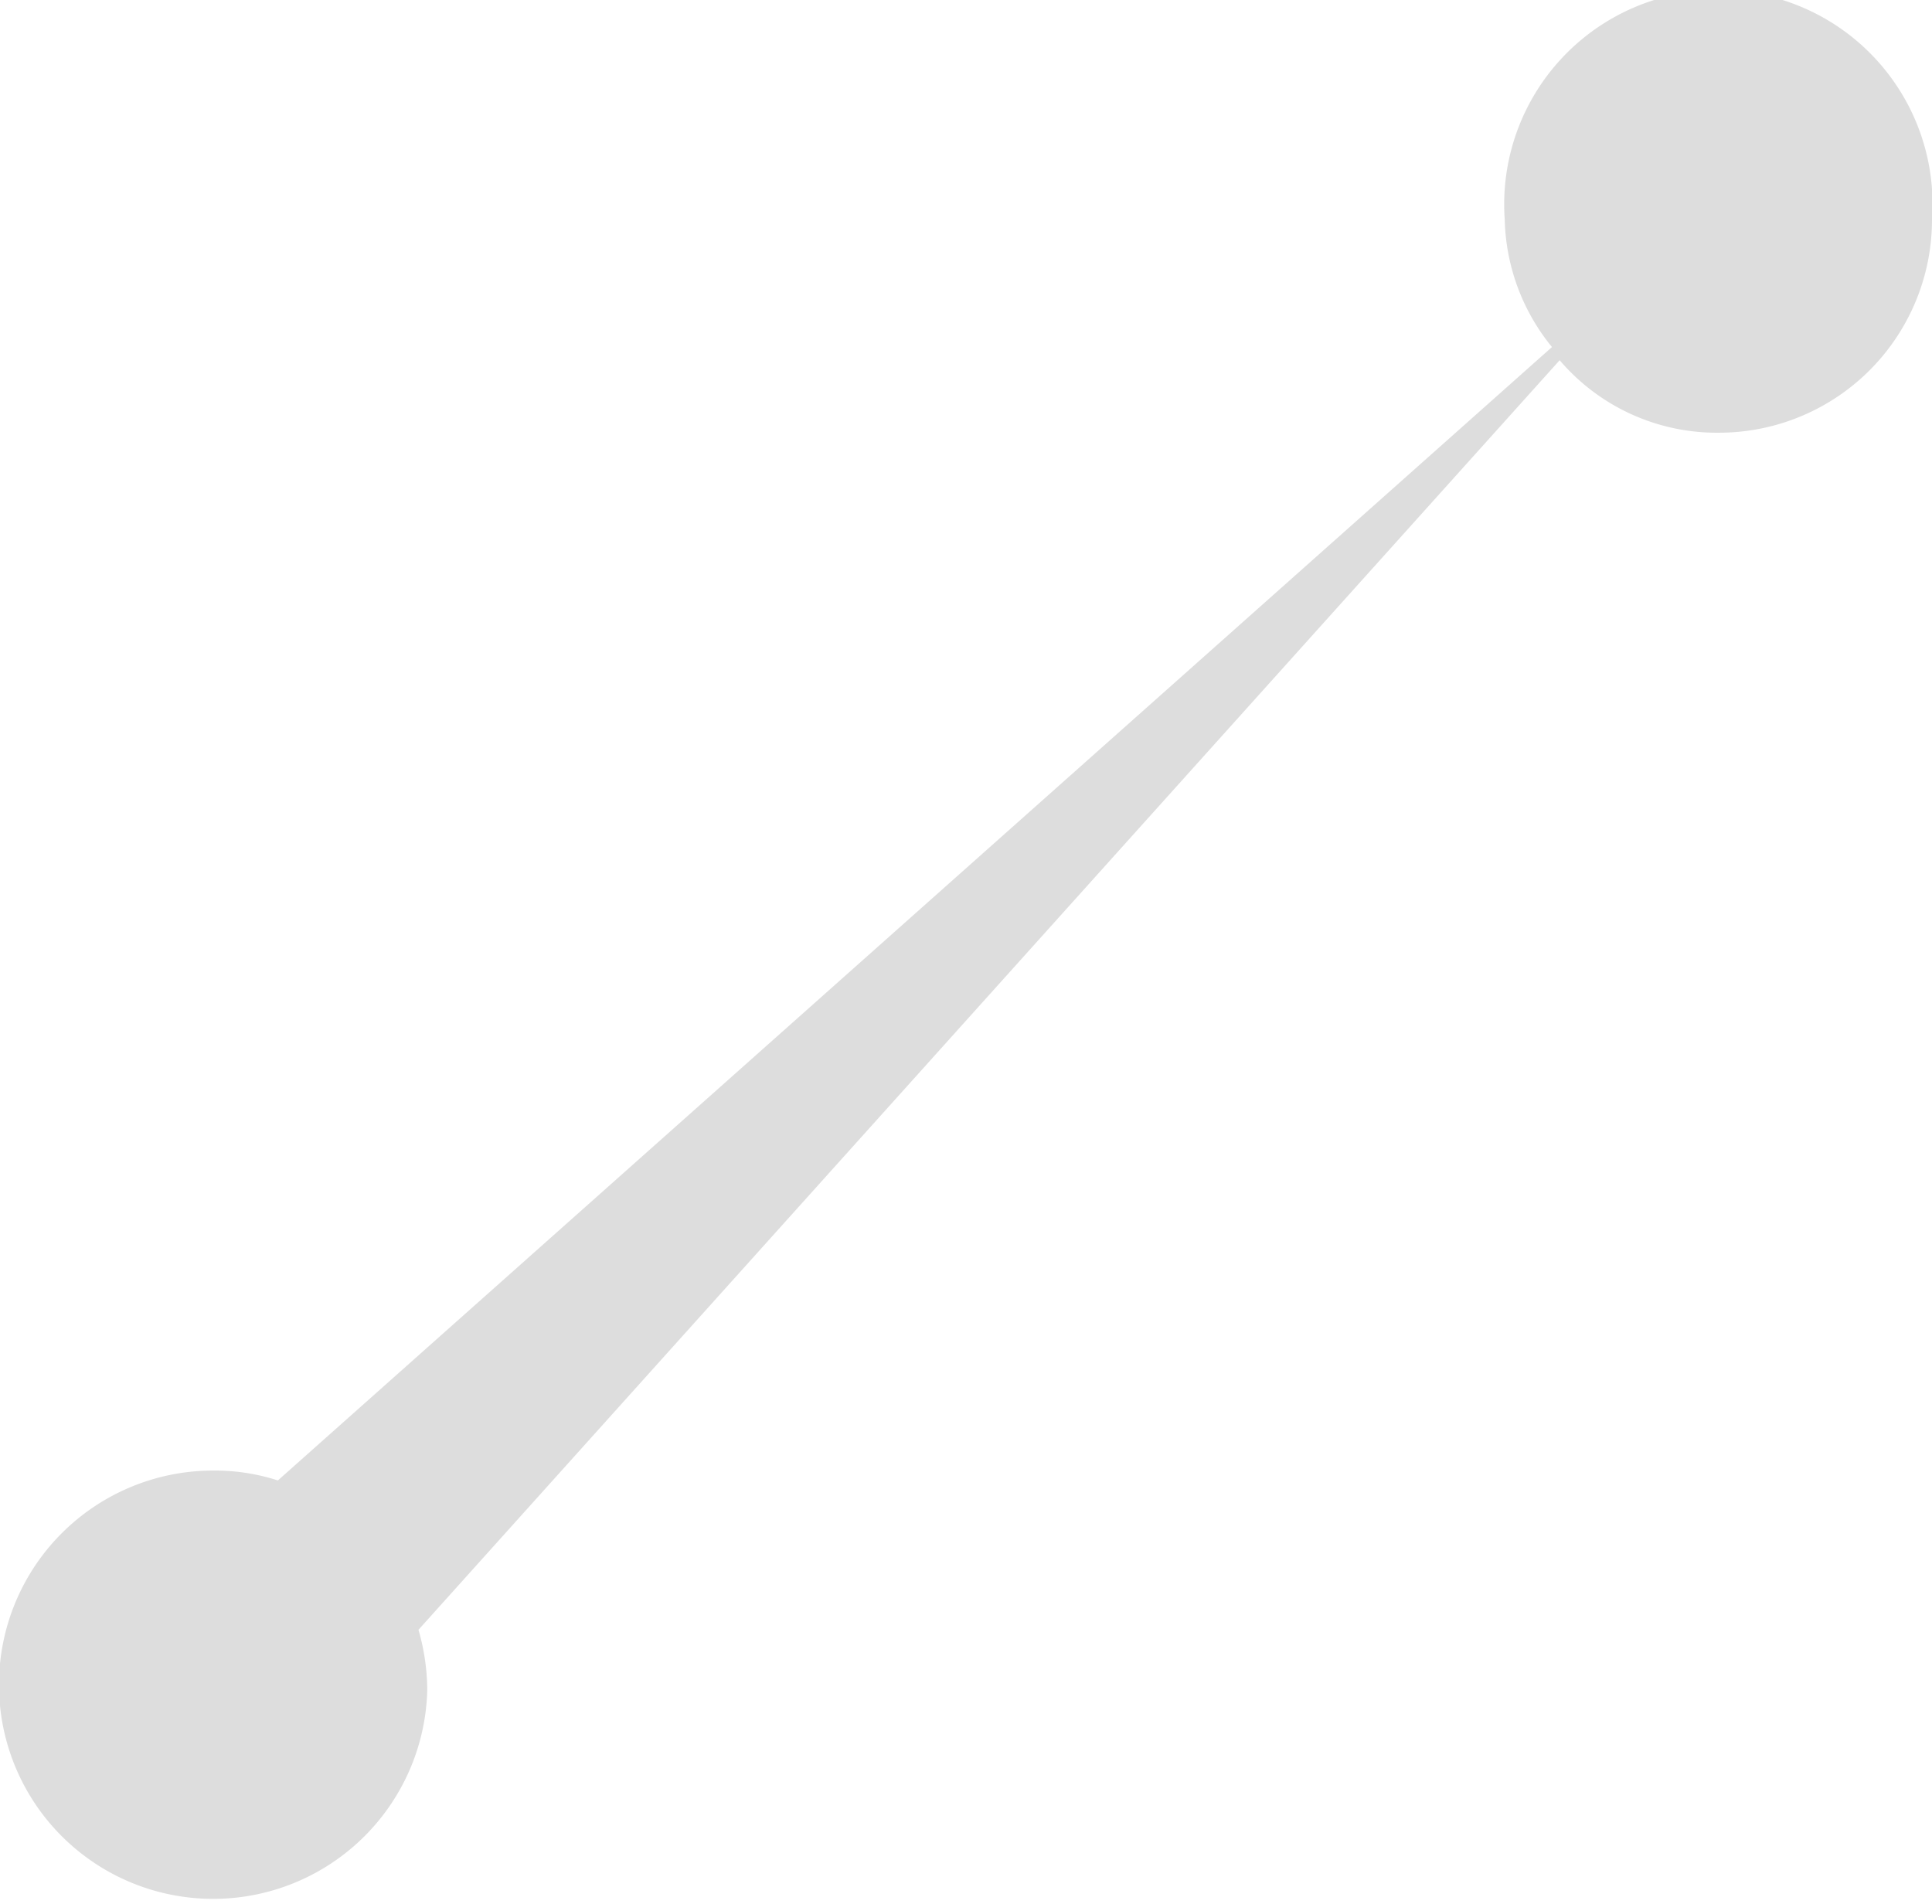 <svg
    xmlns="http://www.w3.org/2000/svg"
    fill="#ddd"
    viewBox="0 0 17.59 17.34"
  >
    <g id="Layer_2" data-name="Layer 2">
      <g id="Layer_1-2" data-name="Layer 1">
        <path d="M17.59,2a1.94,1.94,0,0,1-1.94,1.94,1.88,1.88,0,0,1-1.45-.66L3.81,14.84a2,2,0,0,1,.08.55,1.95,1.95,0,1,1-1.95-2,1.87,1.87,0,0,1,.59.09L14.13,3.16A1.9,1.9,0,0,1,13.7,2a1.95,1.95,0,1,1,3.89,0Z" />
      </g>
    </g>
</svg>